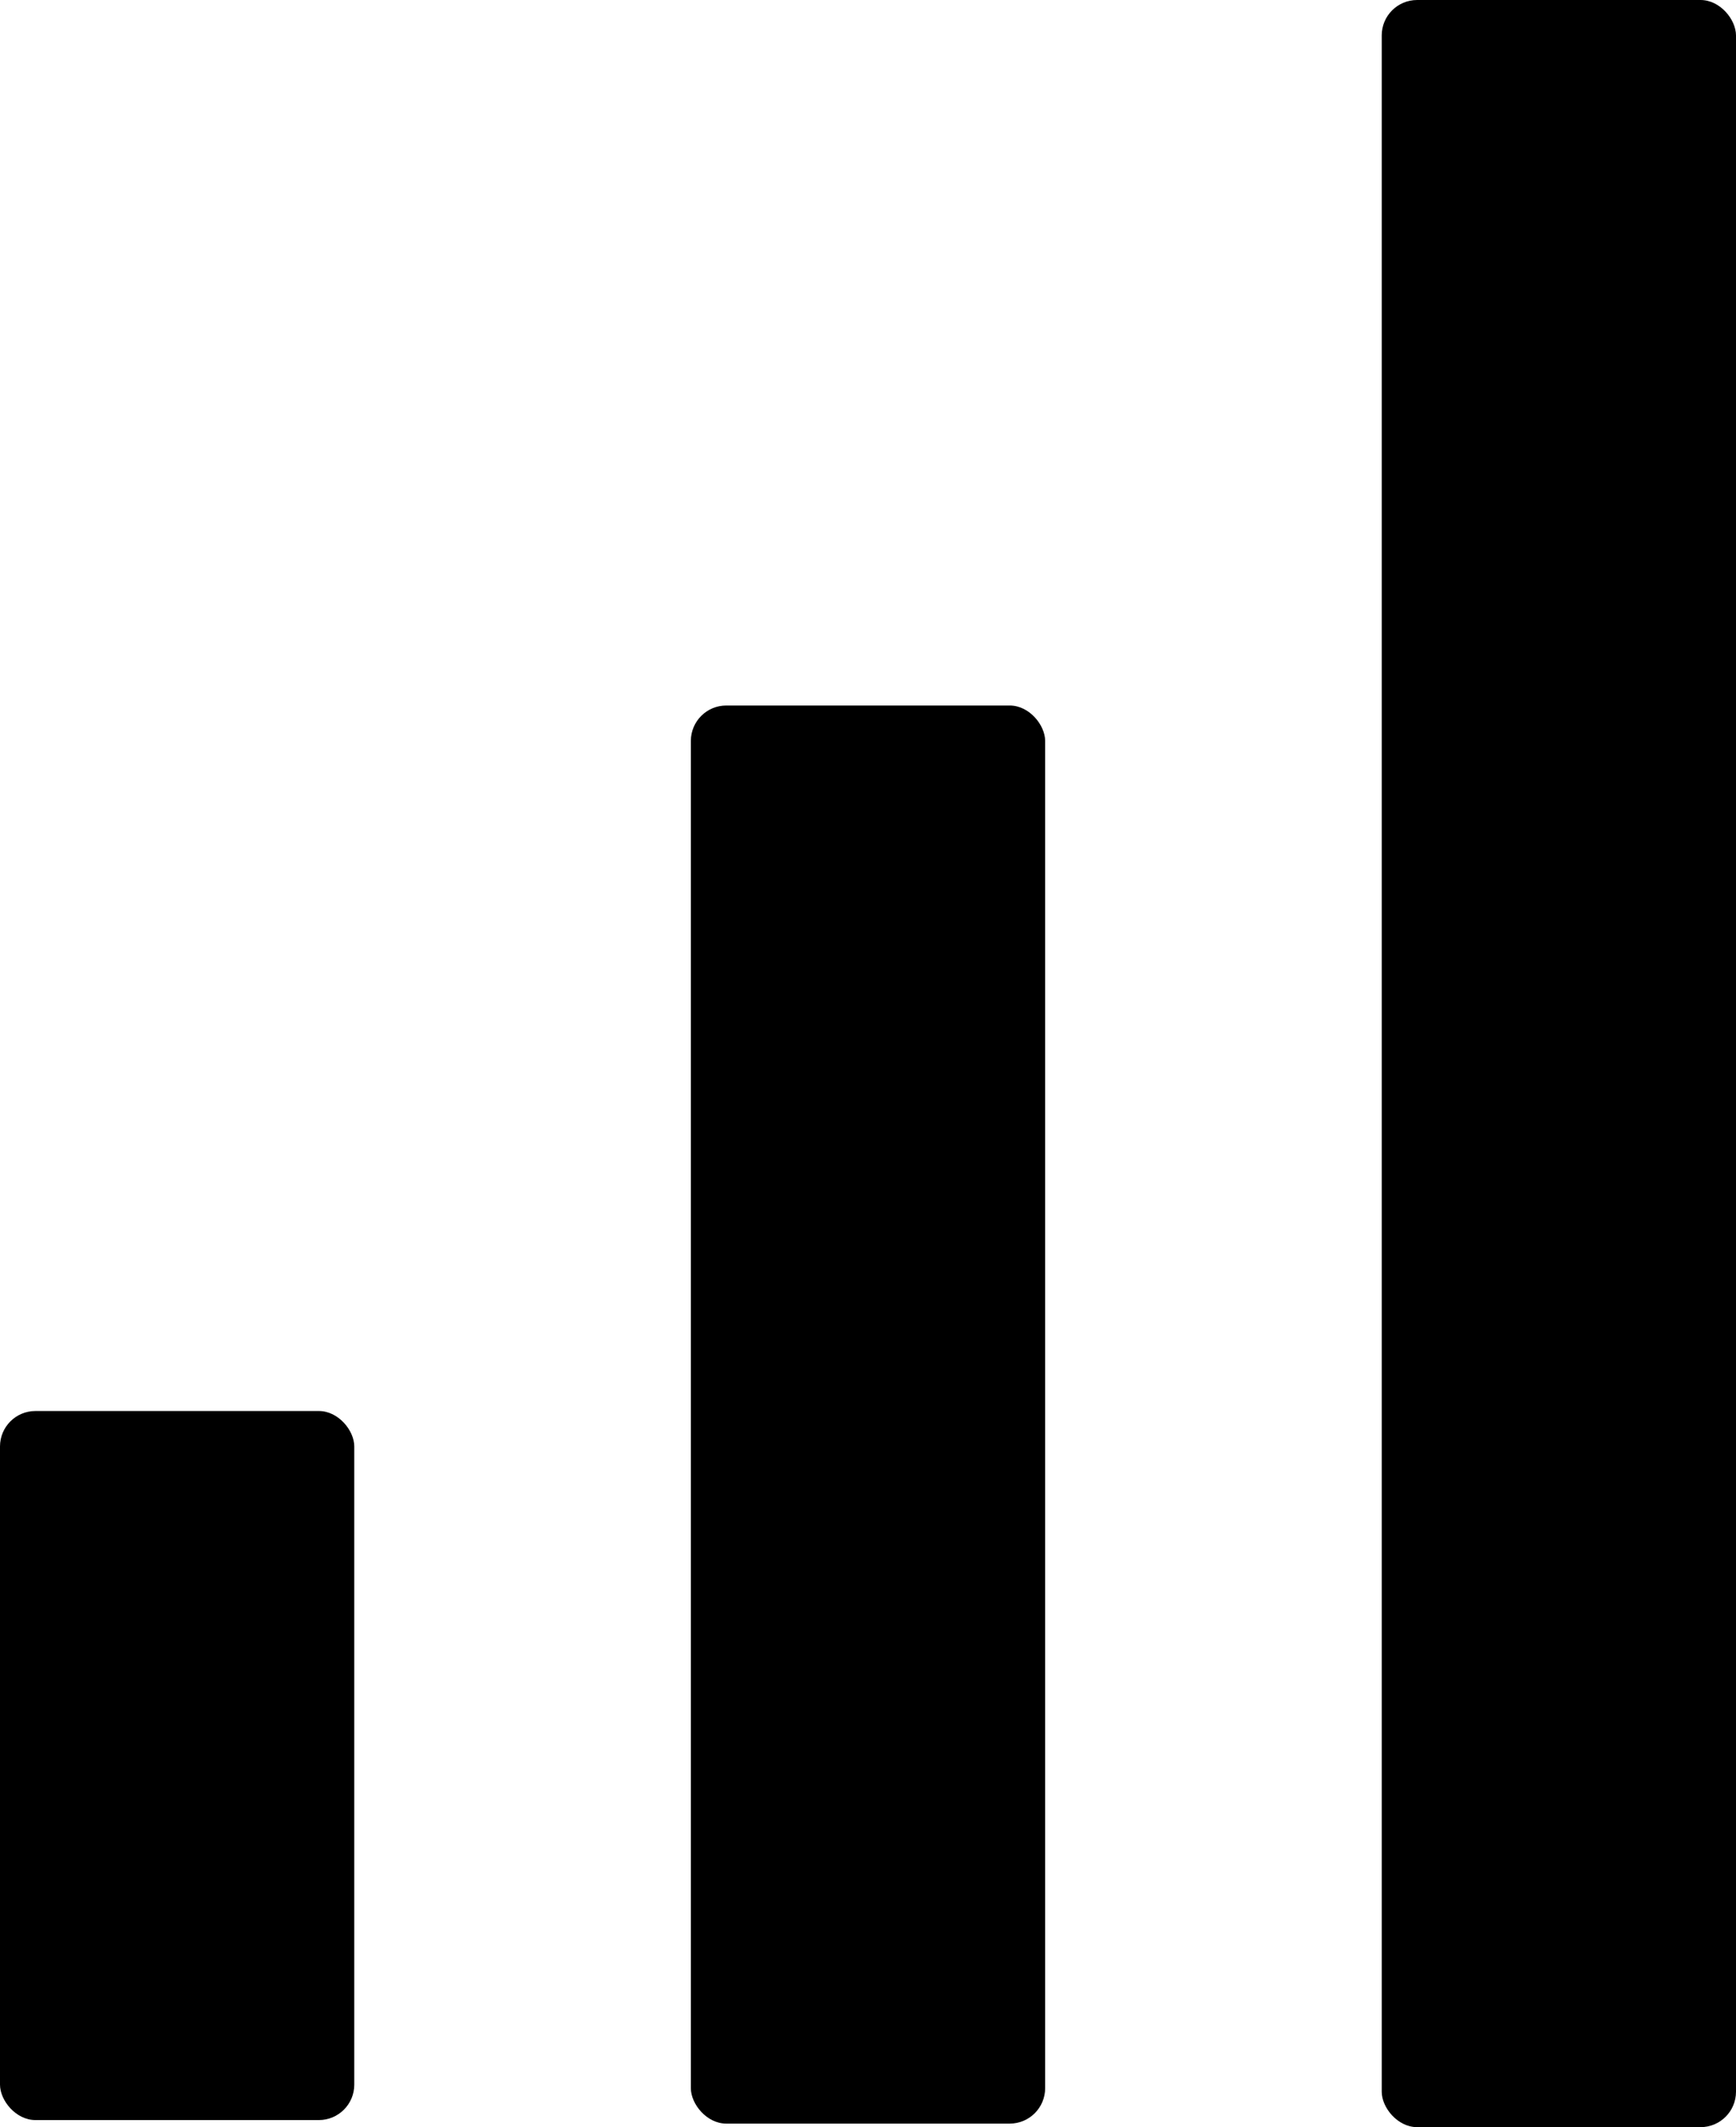 <svg width="490" height="600" viewBox="0 0 490 600" fill="none" xmlns="http://www.w3.org/2000/svg">
<rect y="398" width="100" height="200" rx="10" fill="#000000"/>
<rect x="195" y="199" width="100" height="400" rx="10" fill="#000000"/>
<rect x="390" width="100" height="600" rx="10" fill="#000000"/>
</svg>
